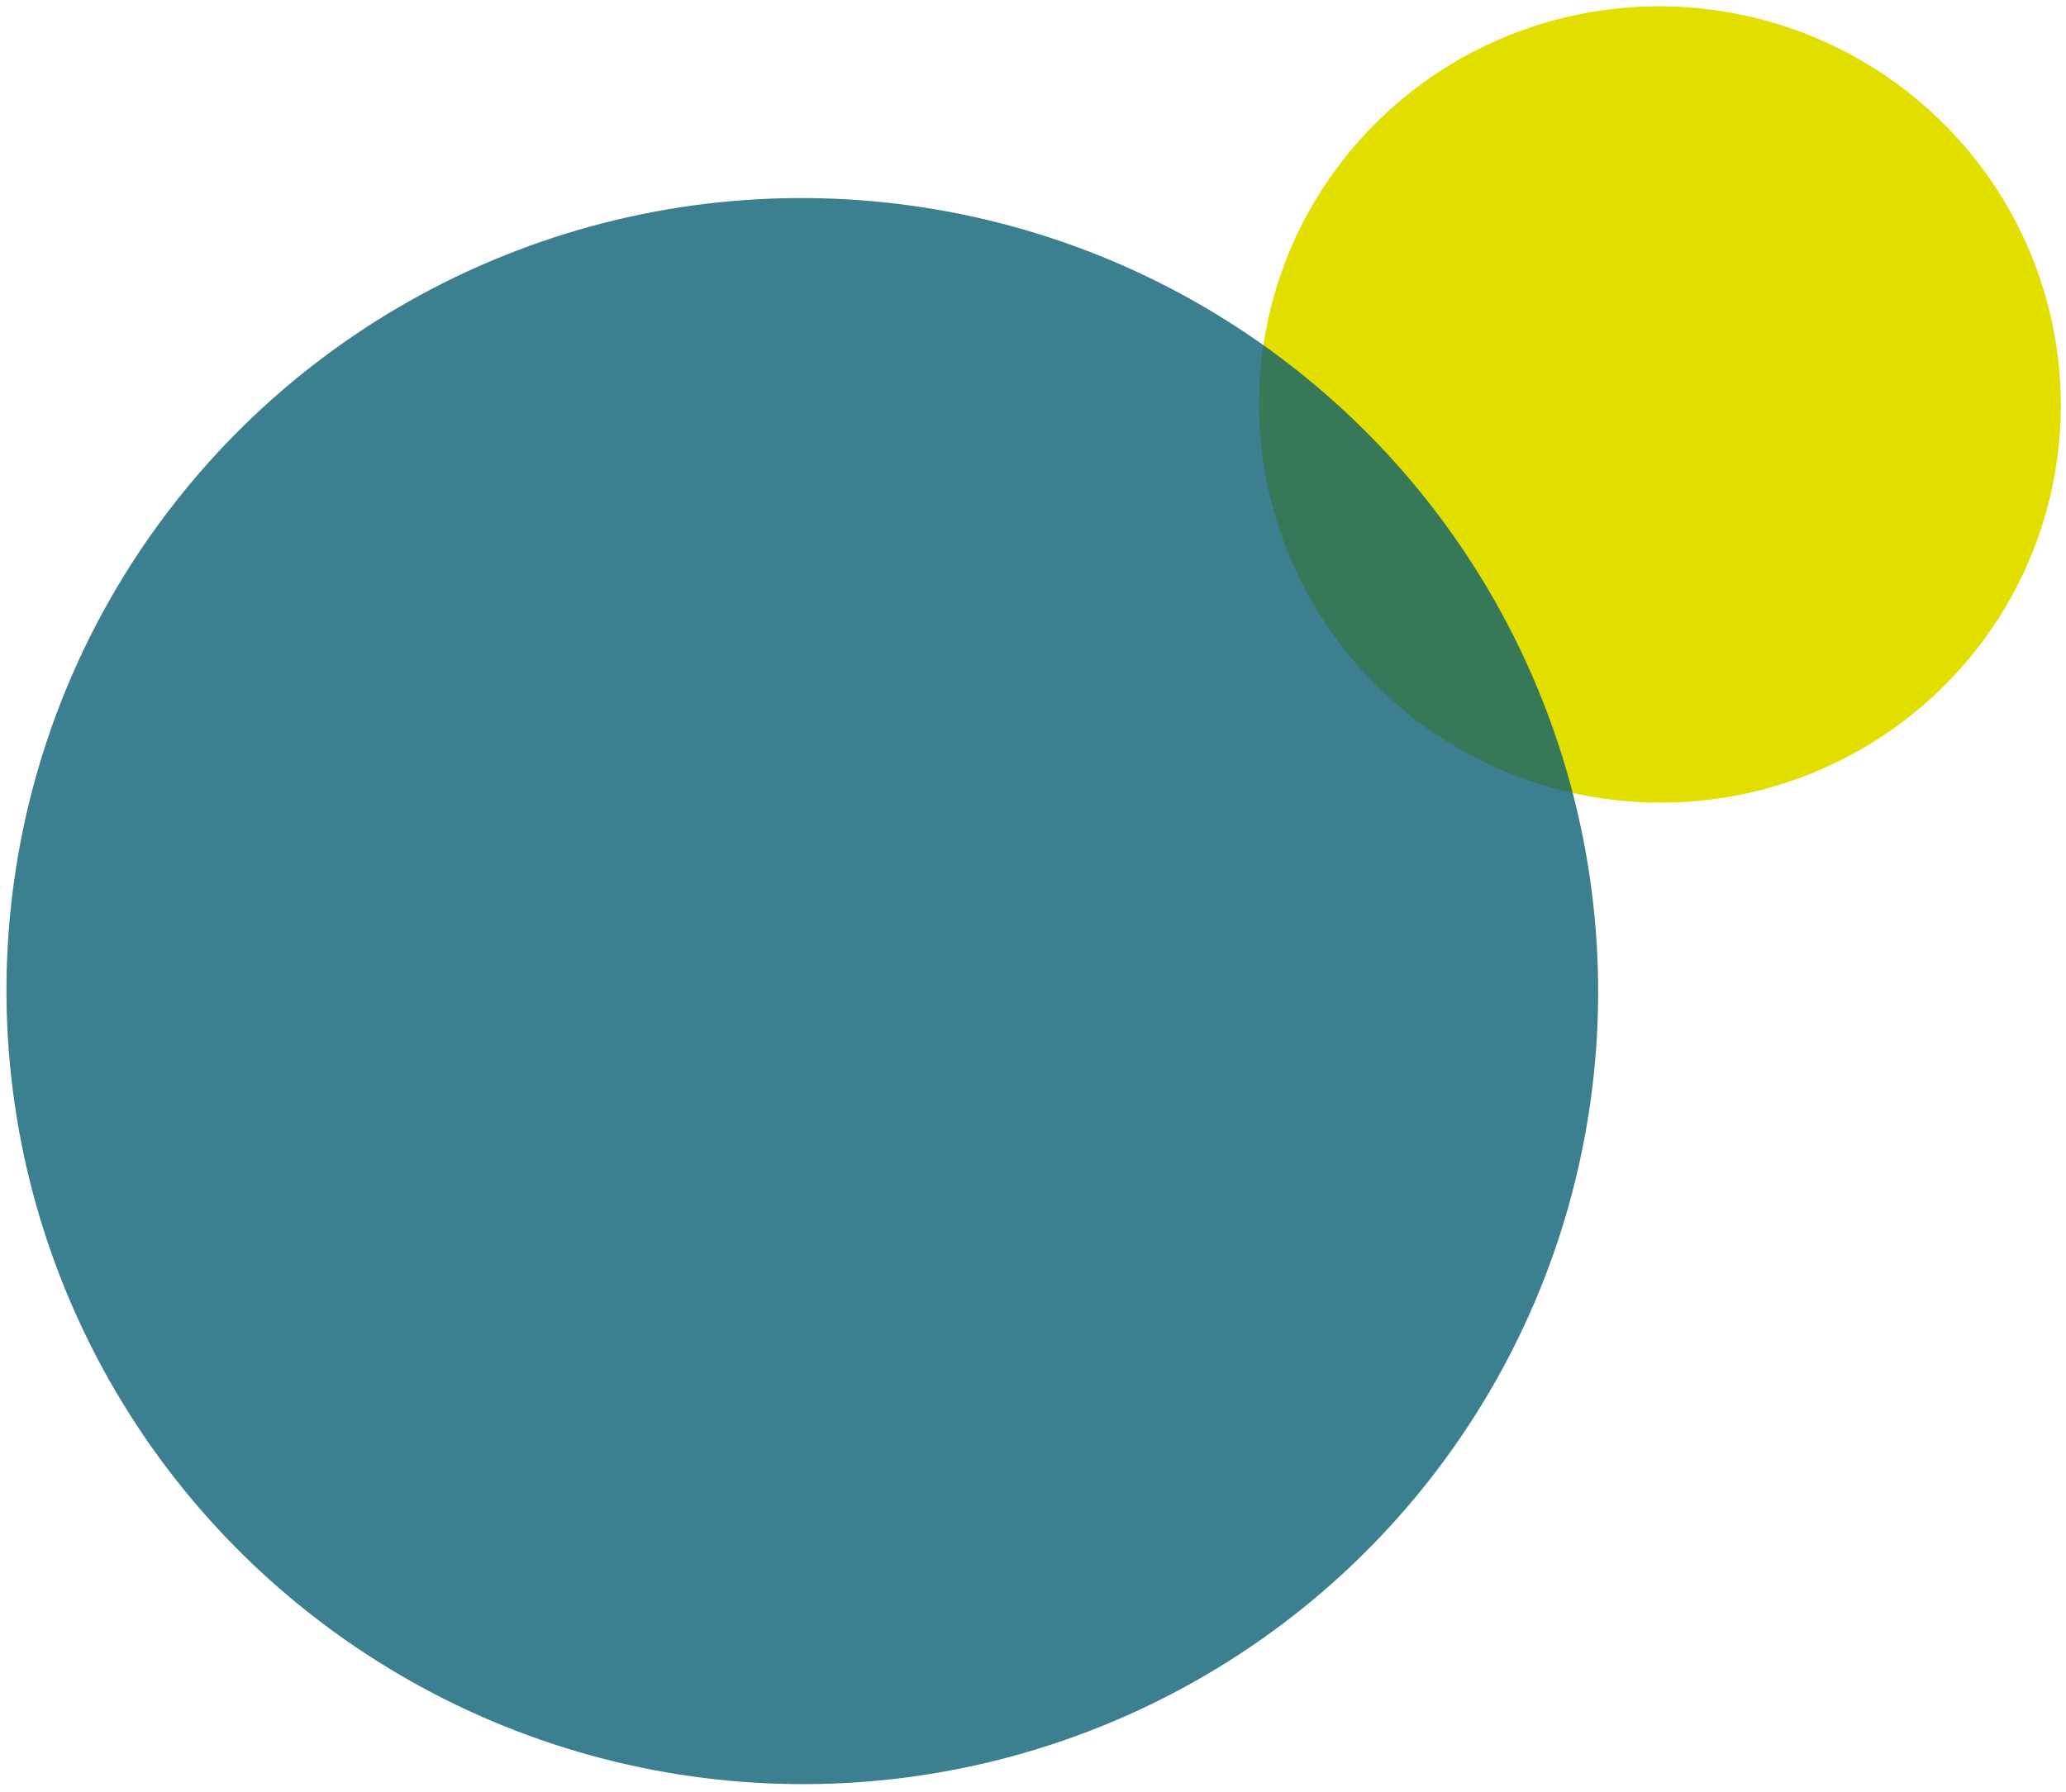 <svg xmlns="http://www.w3.org/2000/svg" xmlns:xlink="http://www.w3.org/1999/xlink" width="498" height="432" viewBox="0 0 498 432">
  <defs>
    <clipPath id="clip-path">
      <rect id="長方形_292" data-name="長方形 292" width="498" height="432" transform="translate(2154 2941)" fill="#fff" stroke="#707070" stroke-width="1"/>
    </clipPath>
  </defs>
  <g id="マスクグループ_3" data-name="マスクグループ 3" transform="translate(-2154 -2941)" clip-path="url(#clip-path)">
    <g id="グループ_1602" data-name="グループ 1602" transform="translate(-266.019 13.005)">
      <g id="グループ_1613" data-name="グループ 1613">
        <ellipse id="楕円形_181" data-name="楕円形 181" cx="96.656" cy="95.997" rx="96.656" ry="95.997" transform="translate(2902.491 3134.029) rotate(-172)" fill="#e2df00"/>
        <g id="グループ_1600" data-name="グループ 1600" transform="translate(930.327 508.727)">
          <ellipse id="楕円形_58" data-name="楕円形 58" cx="191.844" cy="191.194" rx="191.844" ry="191.194" transform="translate(1846.454 2874.262) rotate(-172)" fill="#045a71" opacity="0.775"/>
        </g>
      </g>
    </g>
  </g>
</svg>
